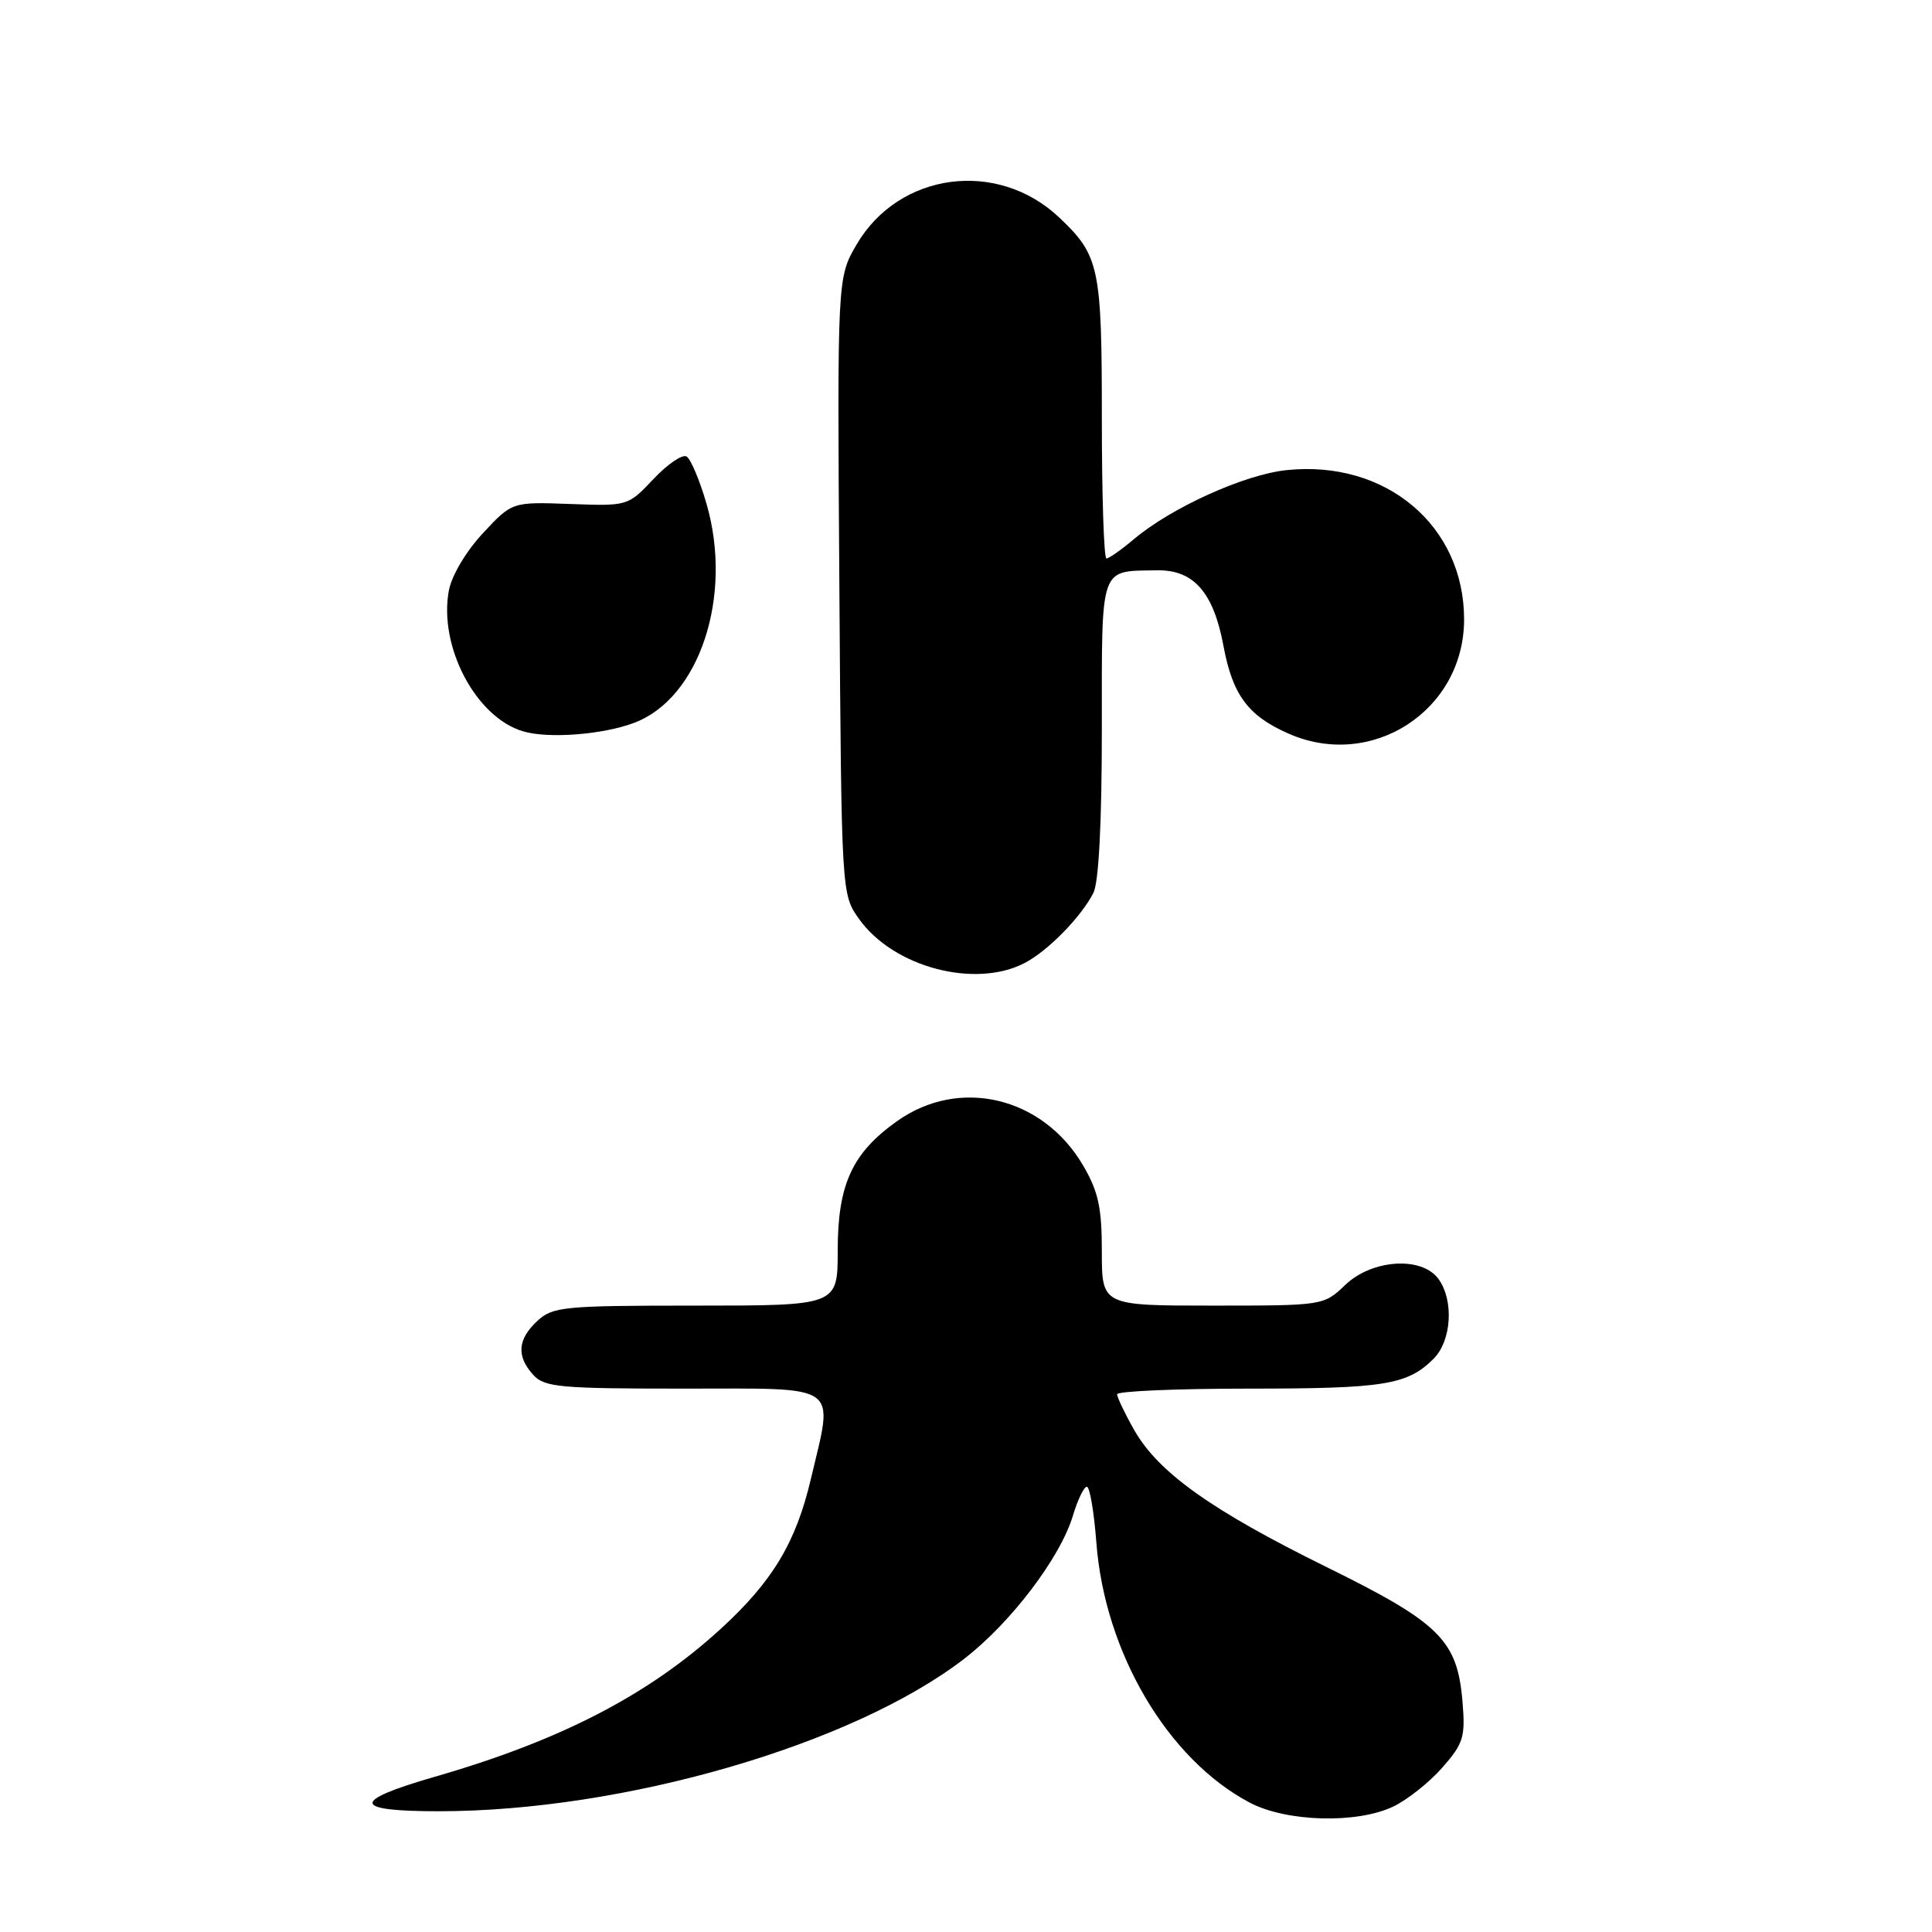 <?xml version="1.0" encoding="UTF-8" standalone="no"?>
<!DOCTYPE svg PUBLIC "-//W3C//DTD SVG 1.1//EN" "http://www.w3.org/Graphics/SVG/1.1/DTD/svg11.dtd" >
<svg xmlns="http://www.w3.org/2000/svg" xmlns:xlink="http://www.w3.org/1999/xlink" version="1.1" viewBox="0 0 256 256">
 <g >
 <path fill="currentColor"
d=" M 184.59 239.39 C 186.46 238.50 189.39 236.18 191.10 234.23 C 193.92 231.02 194.18 230.17 193.79 225.50 C 193.11 217.32 190.81 215.05 175.73 207.62 C 160.51 200.12 153.47 195.10 150.28 189.47 C 149.04 187.29 148.03 185.16 148.02 184.75 C 148.01 184.34 155.85 184.00 165.43 184.00 C 183.44 184.00 186.49 183.51 189.96 180.04 C 192.35 177.65 192.67 172.30 190.60 169.46 C 188.38 166.43 181.80 166.86 178.24 170.27 C 175.40 172.99 175.33 173.00 160.70 173.00 C 146.00 173.00 146.00 173.00 146.00 165.84 C 146.00 160.01 145.54 157.88 143.51 154.42 C 138.18 145.33 127.14 142.69 118.89 148.54 C 112.91 152.78 111.00 156.93 111.00 165.73 C 111.00 173.00 111.00 173.00 92.19 173.00 C 74.64 173.00 73.23 173.14 71.19 175.04 C 68.58 177.47 68.41 179.69 70.65 182.17 C 72.14 183.82 74.15 184.00 90.65 184.00 C 111.67 184.00 110.47 183.14 107.44 195.99 C 105.45 204.43 102.36 209.56 95.45 215.88 C 85.88 224.62 74.24 230.64 57.58 235.44 C 46.45 238.66 46.62 240.00 58.17 240.00 C 82.68 239.99 113.00 231.18 127.76 219.80 C 133.94 215.03 140.51 206.38 142.17 200.82 C 142.80 198.72 143.63 197.00 144.01 197.00 C 144.40 197.00 144.96 200.31 145.27 204.36 C 146.37 218.96 154.72 233.12 165.60 238.86 C 170.47 241.42 179.76 241.68 184.59 239.39 Z  M 135.80 127.59 C 138.87 125.98 143.22 121.54 144.88 118.32 C 145.59 116.92 146.00 109.06 146.00 96.53 C 146.00 74.67 145.64 75.71 153.30 75.57 C 158.15 75.48 160.79 78.47 162.11 85.56 C 163.33 92.09 165.35 94.83 170.72 97.20 C 181.78 102.09 194.00 94.15 194.00 82.07 C 194.00 69.65 183.64 60.93 170.51 62.29 C 164.93 62.86 155.24 67.24 150.25 71.44 C 148.58 72.85 146.94 74.00 146.61 74.00 C 146.27 74.00 146.00 65.65 146.00 55.45 C 146.00 35.38 145.68 33.86 140.34 28.81 C 132.16 21.08 119.12 22.81 113.51 32.39 C 110.94 36.79 110.94 36.79 111.22 77.64 C 111.50 118.50 111.50 118.50 113.83 121.77 C 118.39 128.17 129.21 131.03 135.80 127.59 Z  M 84.00 95.79 C 92.69 92.55 97.17 78.98 93.61 66.73 C 92.71 63.63 91.53 60.83 90.98 60.49 C 90.43 60.15 88.46 61.49 86.59 63.47 C 83.21 67.06 83.18 67.06 75.53 66.78 C 67.86 66.50 67.86 66.50 64.00 70.64 C 61.77 73.03 59.86 76.24 59.48 78.23 C 58.09 85.65 63.06 95.08 69.33 96.91 C 72.69 97.90 79.83 97.35 84.00 95.79 Z "/>
</g>
</svg>